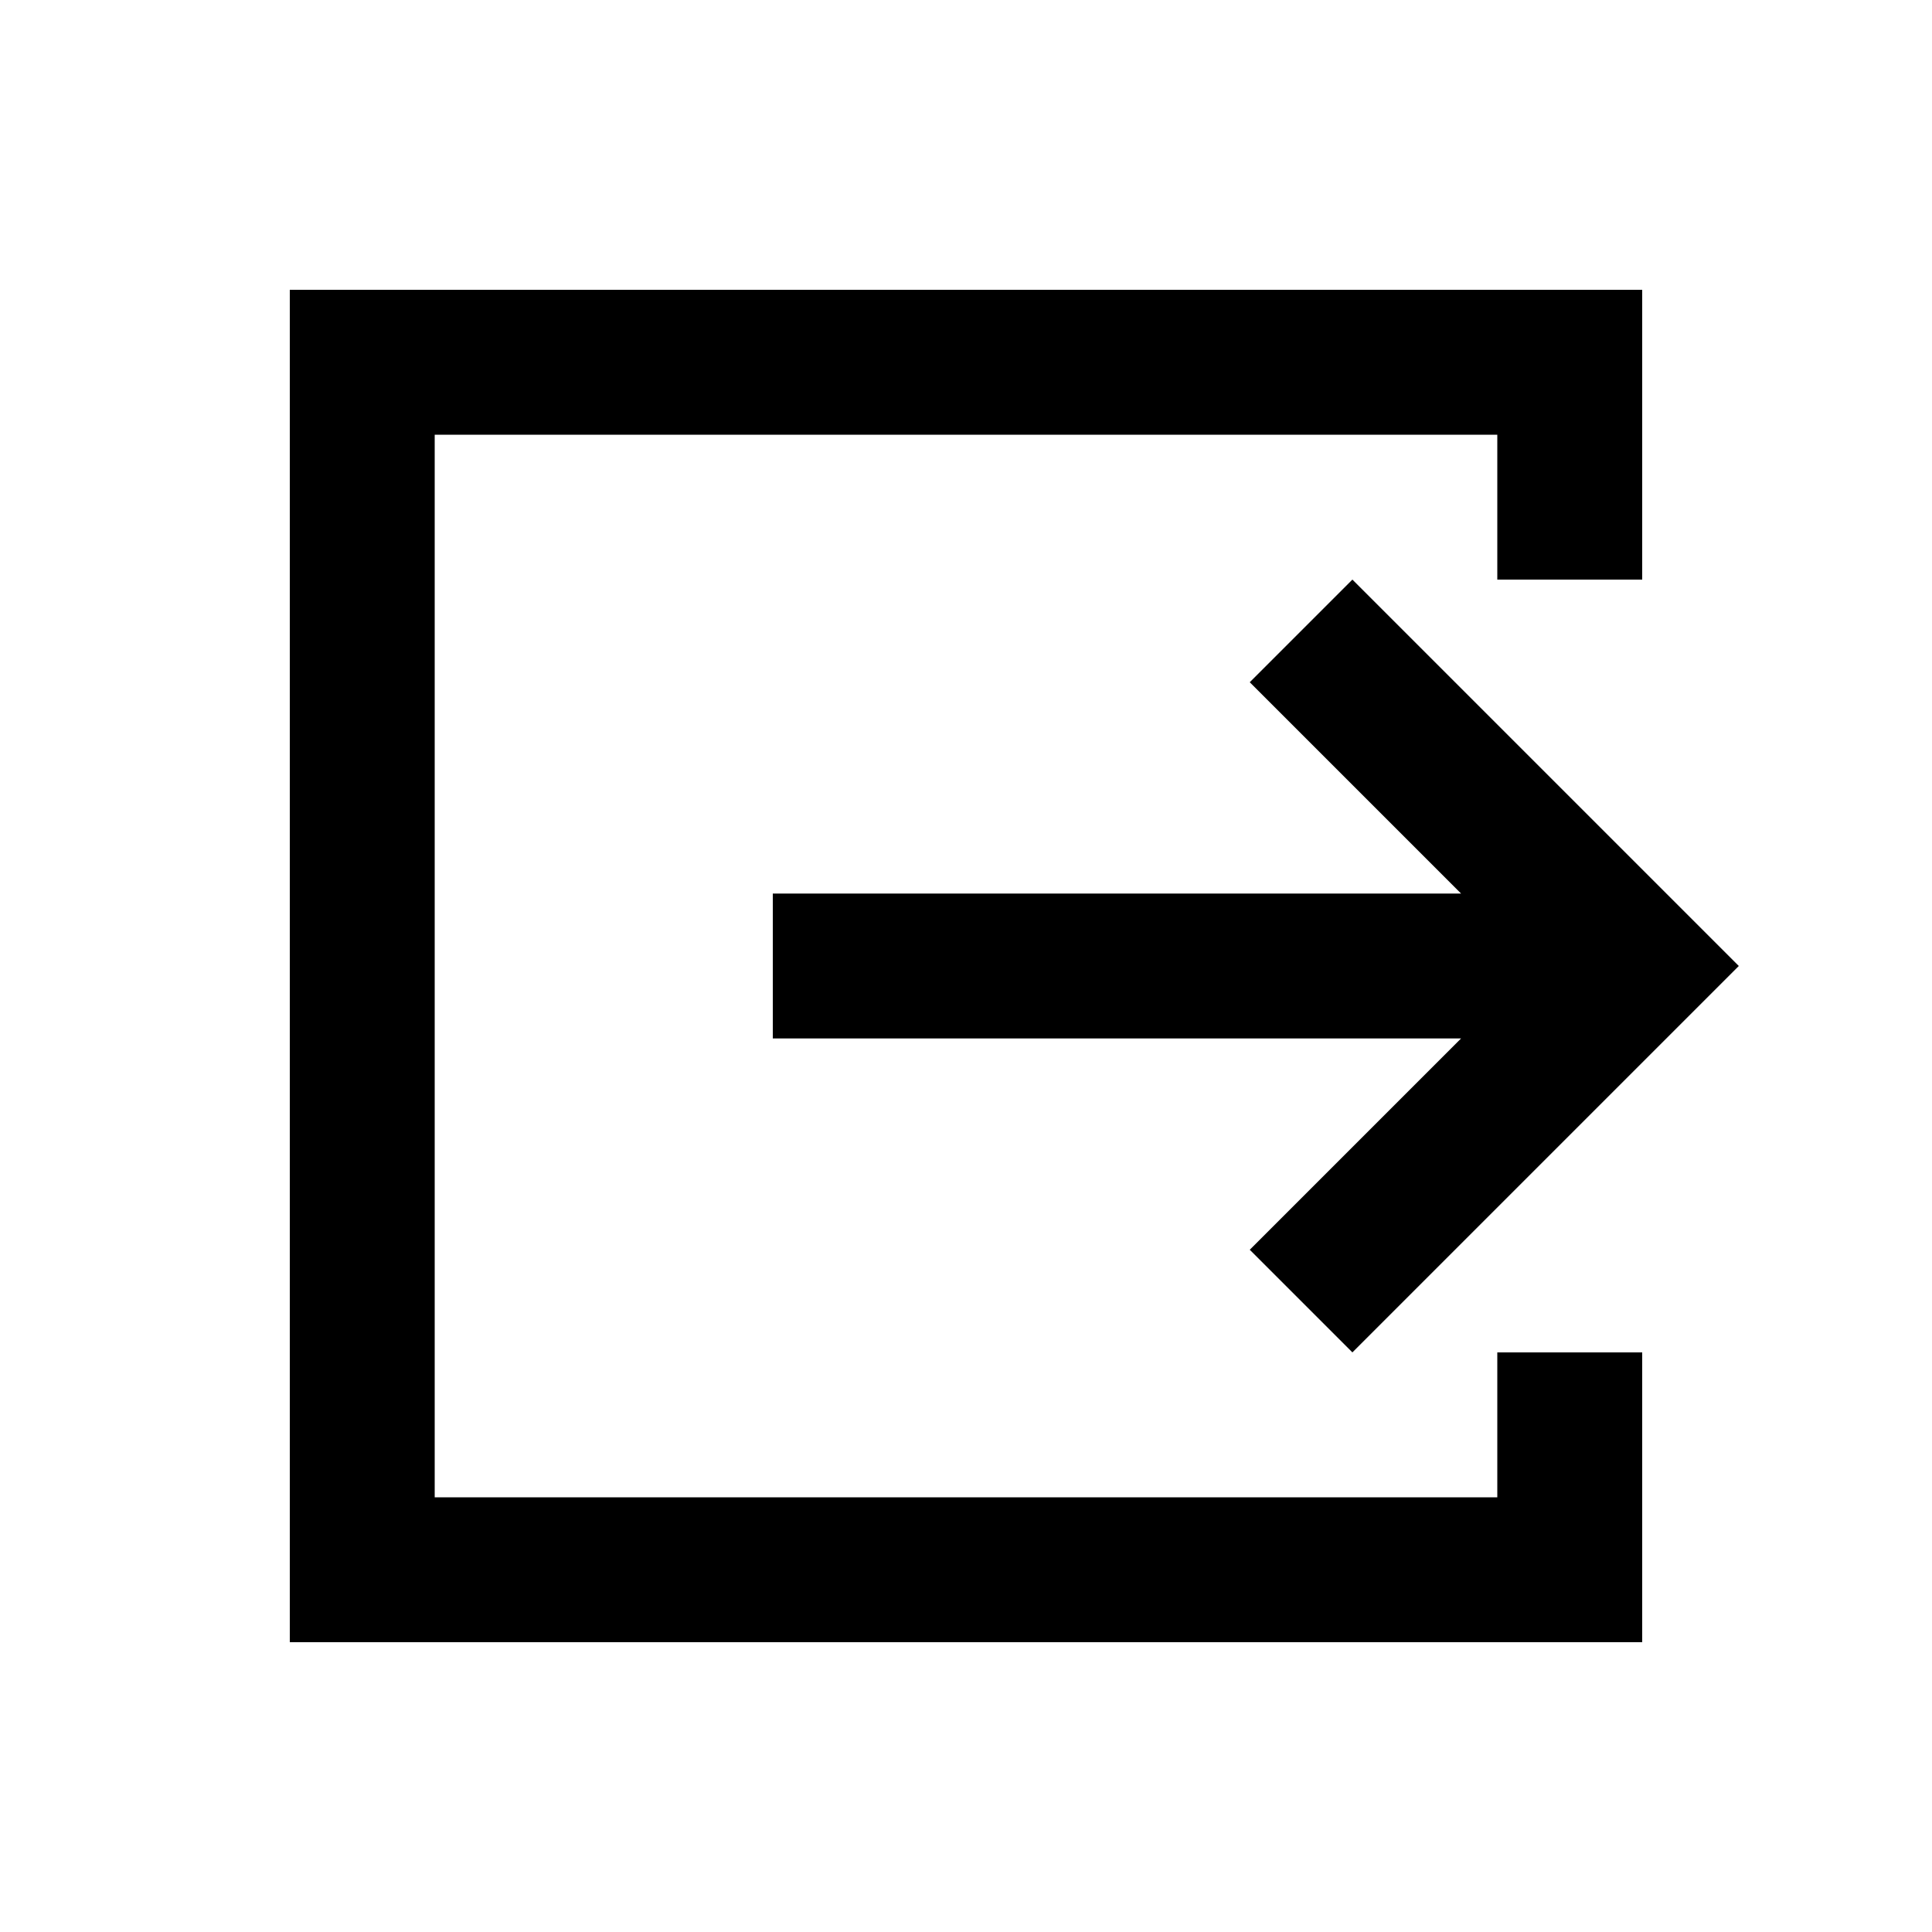 <svg xmlns="http://www.w3.org/2000/svg" height="20" viewBox="0 -960 960 960" width="20"><path d="M144-144v-672h672v144h-72v-72H216v528h528v-72h72v144H144Zm528-144-51-51 105-105H384v-72h342L621-621l51-51 192 192-192 192Z"/></svg>